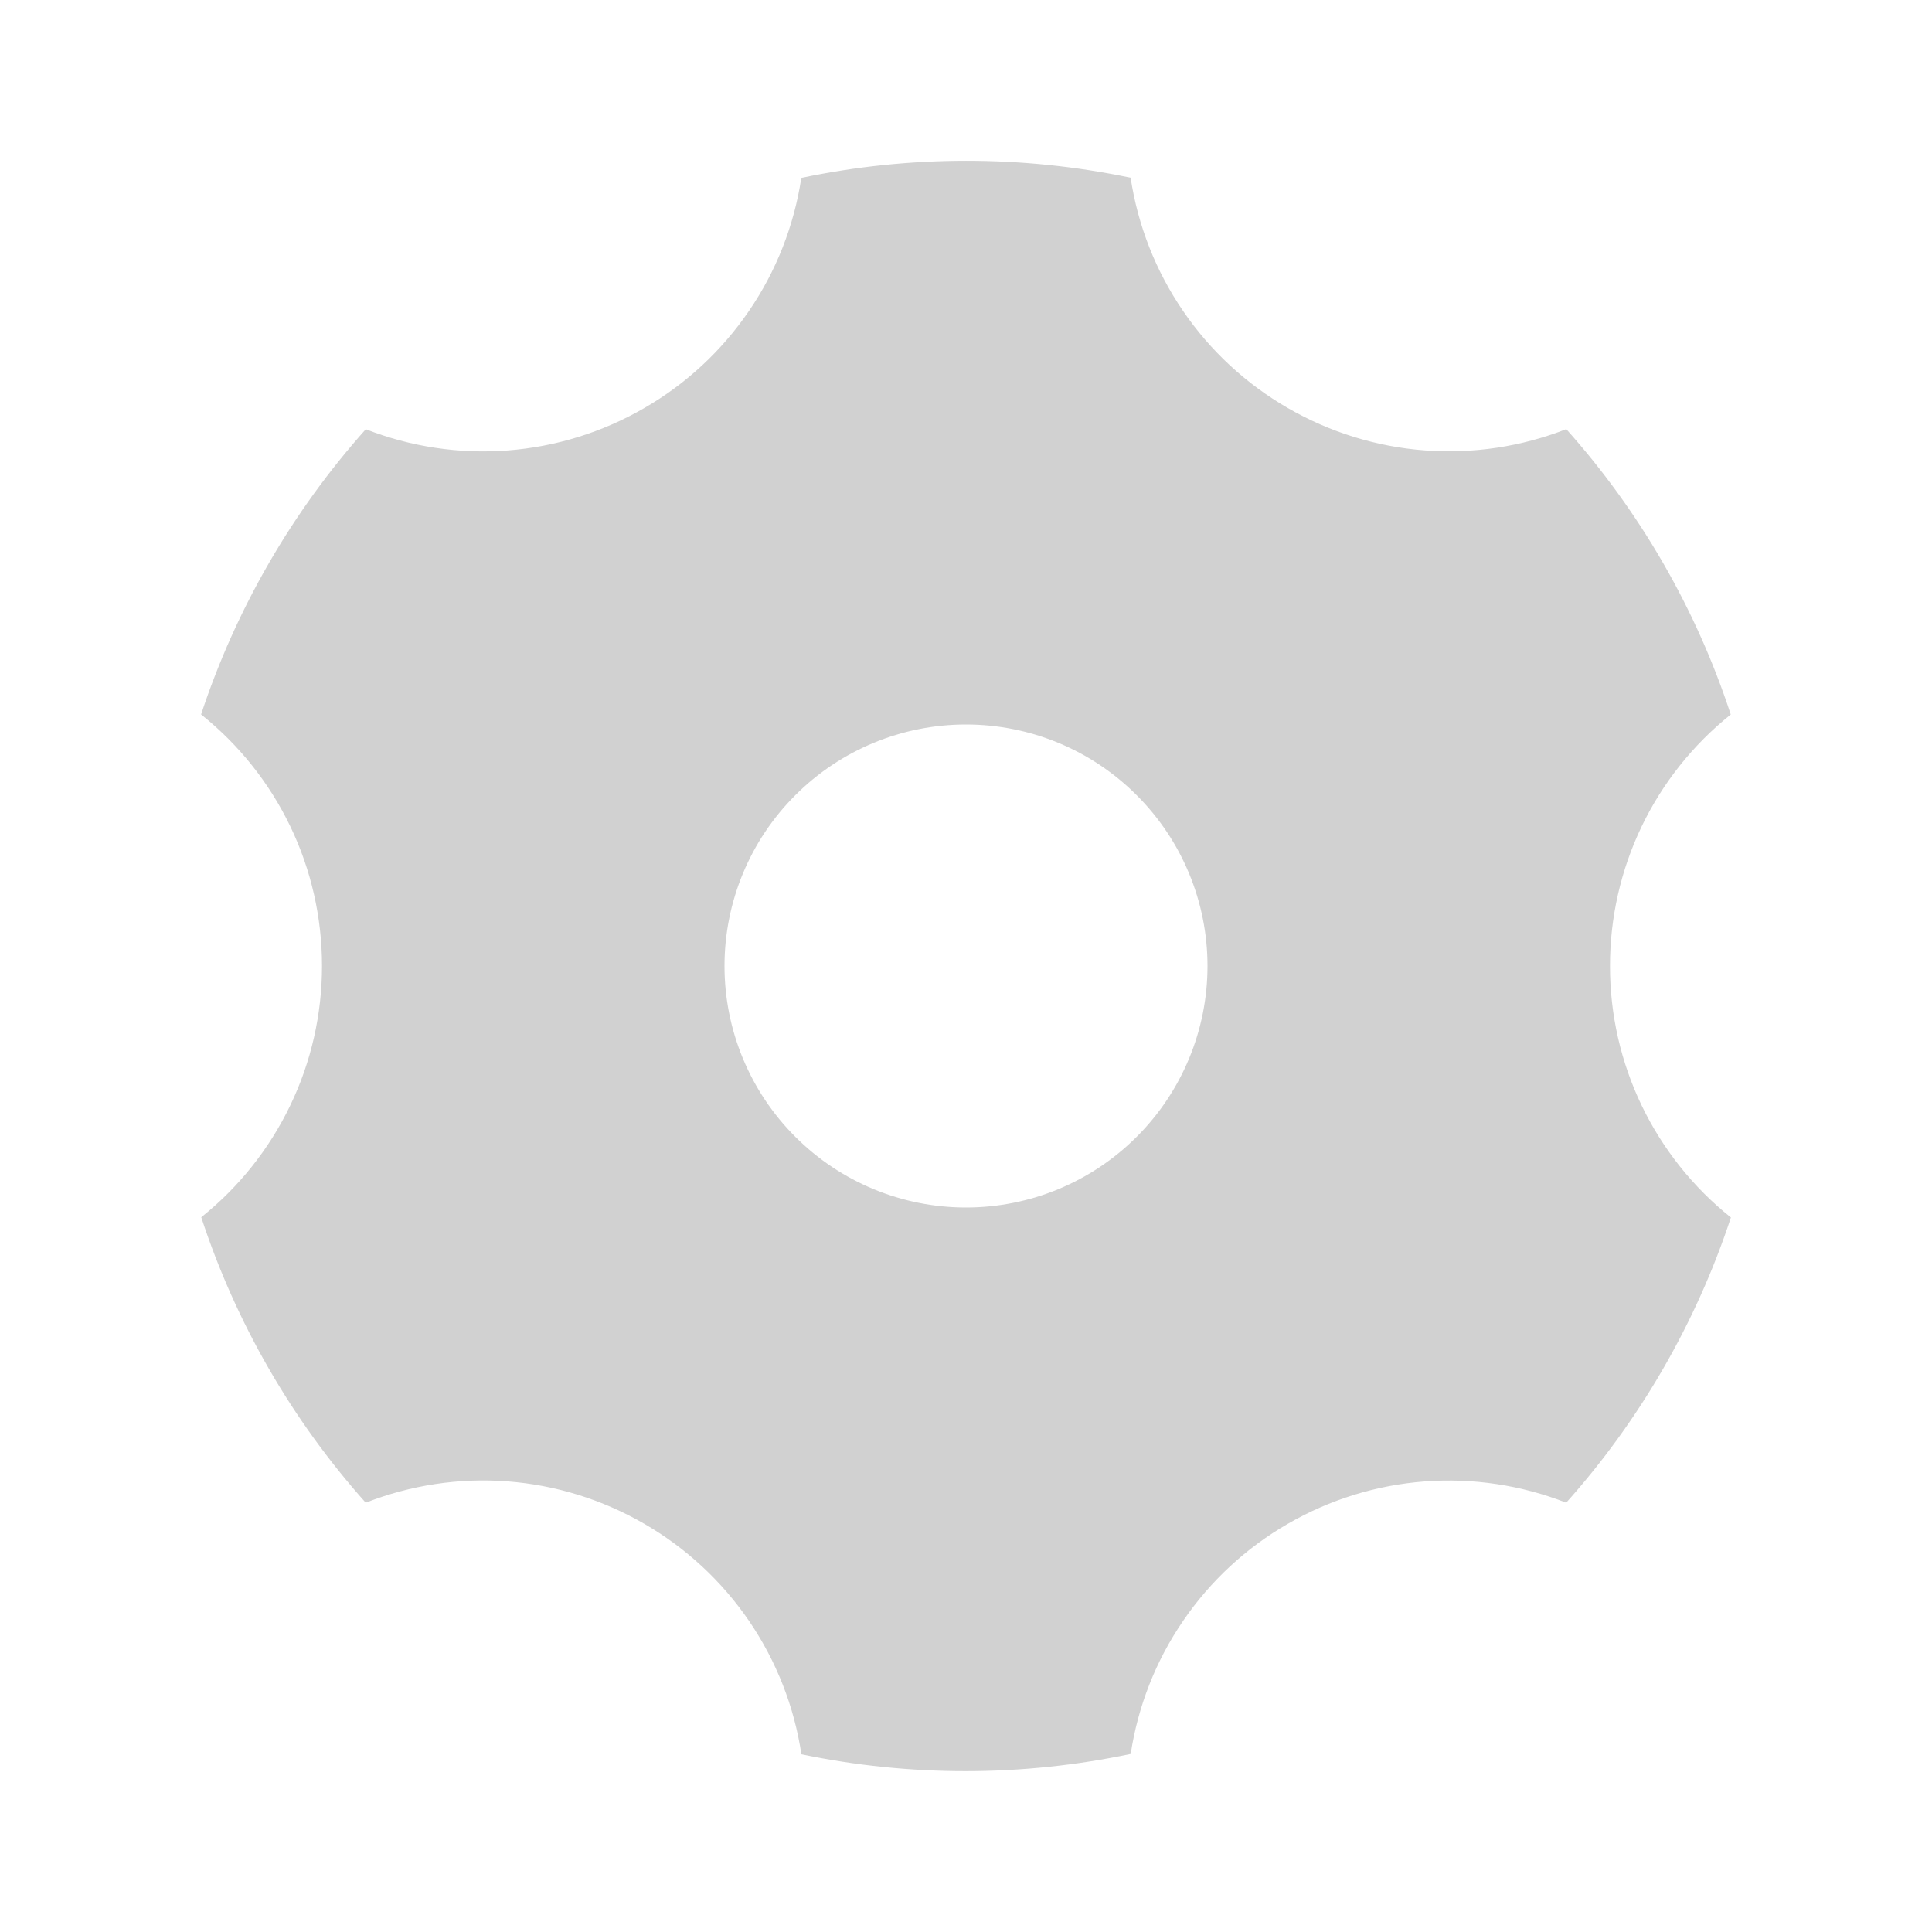 <svg width="24" height="24" viewBox="0 0 24 24" fill="none" xmlns="http://www.w3.org/2000/svg">
<path d="M9.954 2.21C11.303 1.927 12.696 1.926 14.045 2.208C14.135 2.801 14.357 3.367 14.696 3.862C15.034 4.358 15.48 4.77 16 5.07C16.52 5.37 17.1 5.55 17.699 5.595C18.297 5.64 18.898 5.55 19.457 5.331C20.375 6.359 21.071 7.566 21.5 8.876C21.031 9.251 20.653 9.726 20.393 10.267C20.134 10.808 19.999 11.4 20 12C19.999 12.6 20.134 13.193 20.394 13.734C20.654 14.274 21.033 14.75 21.502 15.124C21.07 16.433 20.374 17.639 19.456 18.667C18.897 18.448 18.297 18.358 17.698 18.403C17.1 18.448 16.519 18.628 16 18.928C15.48 19.227 15.035 19.64 14.697 20.135C14.358 20.63 14.136 21.195 14.046 21.788C12.697 22.072 11.304 22.073 9.955 21.792C9.866 21.198 9.643 20.632 9.305 20.136C8.966 19.64 8.52 19.227 8 18.927C7.48 18.627 6.9 18.447 6.301 18.402C5.703 18.357 5.102 18.448 4.543 18.667C3.625 17.639 2.929 16.431 2.5 15.121C2.968 14.747 3.346 14.272 3.606 13.731C3.866 13.191 4 12.599 4 11.999C4 11.399 3.866 10.806 3.606 10.265C3.346 9.725 2.967 9.249 2.498 8.875C2.93 7.566 3.626 6.36 4.544 5.332C5.103 5.551 5.703 5.641 6.302 5.596C6.9 5.551 7.481 5.371 8 5.071C8.52 4.772 8.965 4.359 9.303 3.864C9.642 3.369 9.864 2.804 9.954 2.211V2.21ZM12 15C12.796 15 13.559 14.684 14.121 14.121C14.684 13.559 15 12.796 15 12C15 11.204 14.684 10.441 14.121 9.879C13.559 9.316 12.796 9 12 9C11.204 9 10.441 9.316 9.879 9.879C9.316 10.441 9 11.204 9 12C9 12.796 9.316 13.559 9.879 14.121C10.441 14.684 11.204 15 12 15V15Z" fill="#D1D1D1"/>
</svg>
